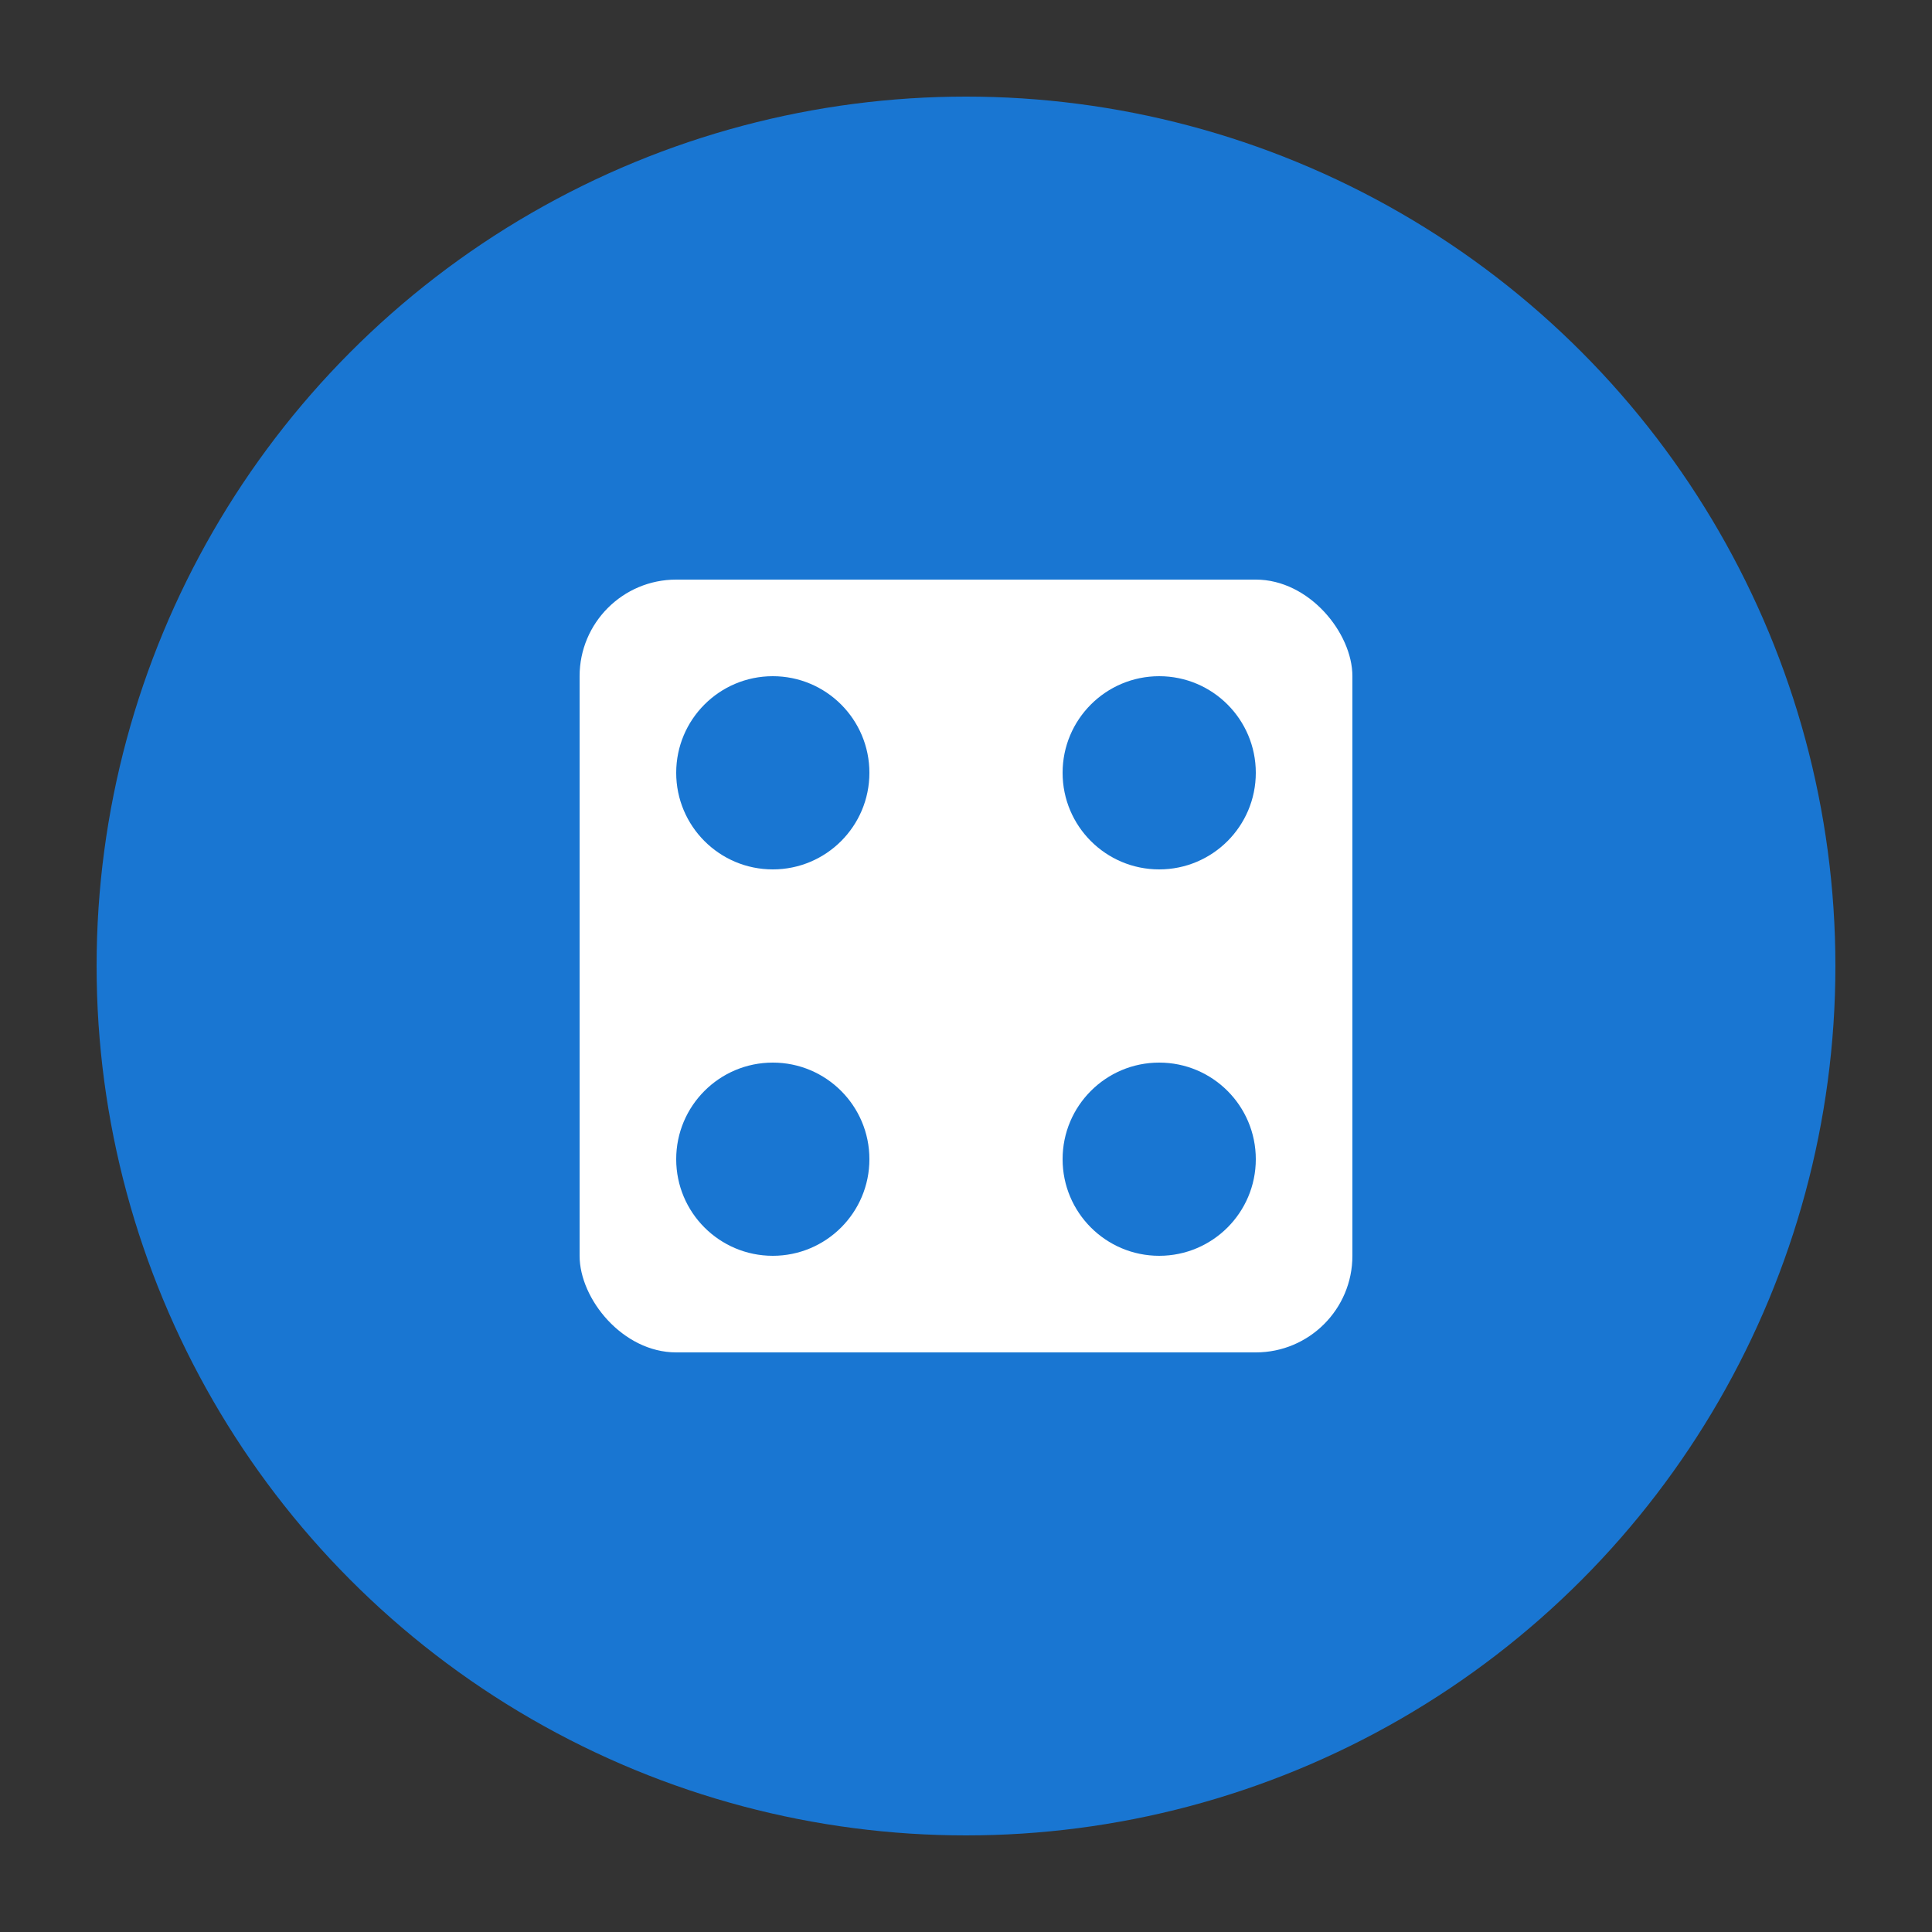 <svg xmlns="http://www.w3.org/2000/svg" viewBox="0 0 100 100" width="100" height="100">
  <rect x="0" y="0" width="100" height="100" fill="#333333" stroke="none"/>
  <!-- 背景圆形 -->
  <circle cx="50" cy="50" r="45" fill="#1976D2" />
  
  <!-- 中心图标 - 简化的控制面板 -->
  <rect x="30" y="30" width="40" height="40" rx="5" fill="white" />
  
  <!-- 控制旋钮 1 -->
  <circle cx="40" cy="40" r="5" fill="#1976D2" />
  
  <!-- 控制旋钮 2 -->
  <circle cx="60" cy="40" r="5" fill="#1976D2" />
  
  <!-- 控制旋钮 3 -->
  <circle cx="40" cy="60" r="5" fill="#1976D2" />
  
  <!-- 控制旋钮 4 -->
  <circle cx="60" cy="60" r="5" fill="#1976D2" />
</svg> 